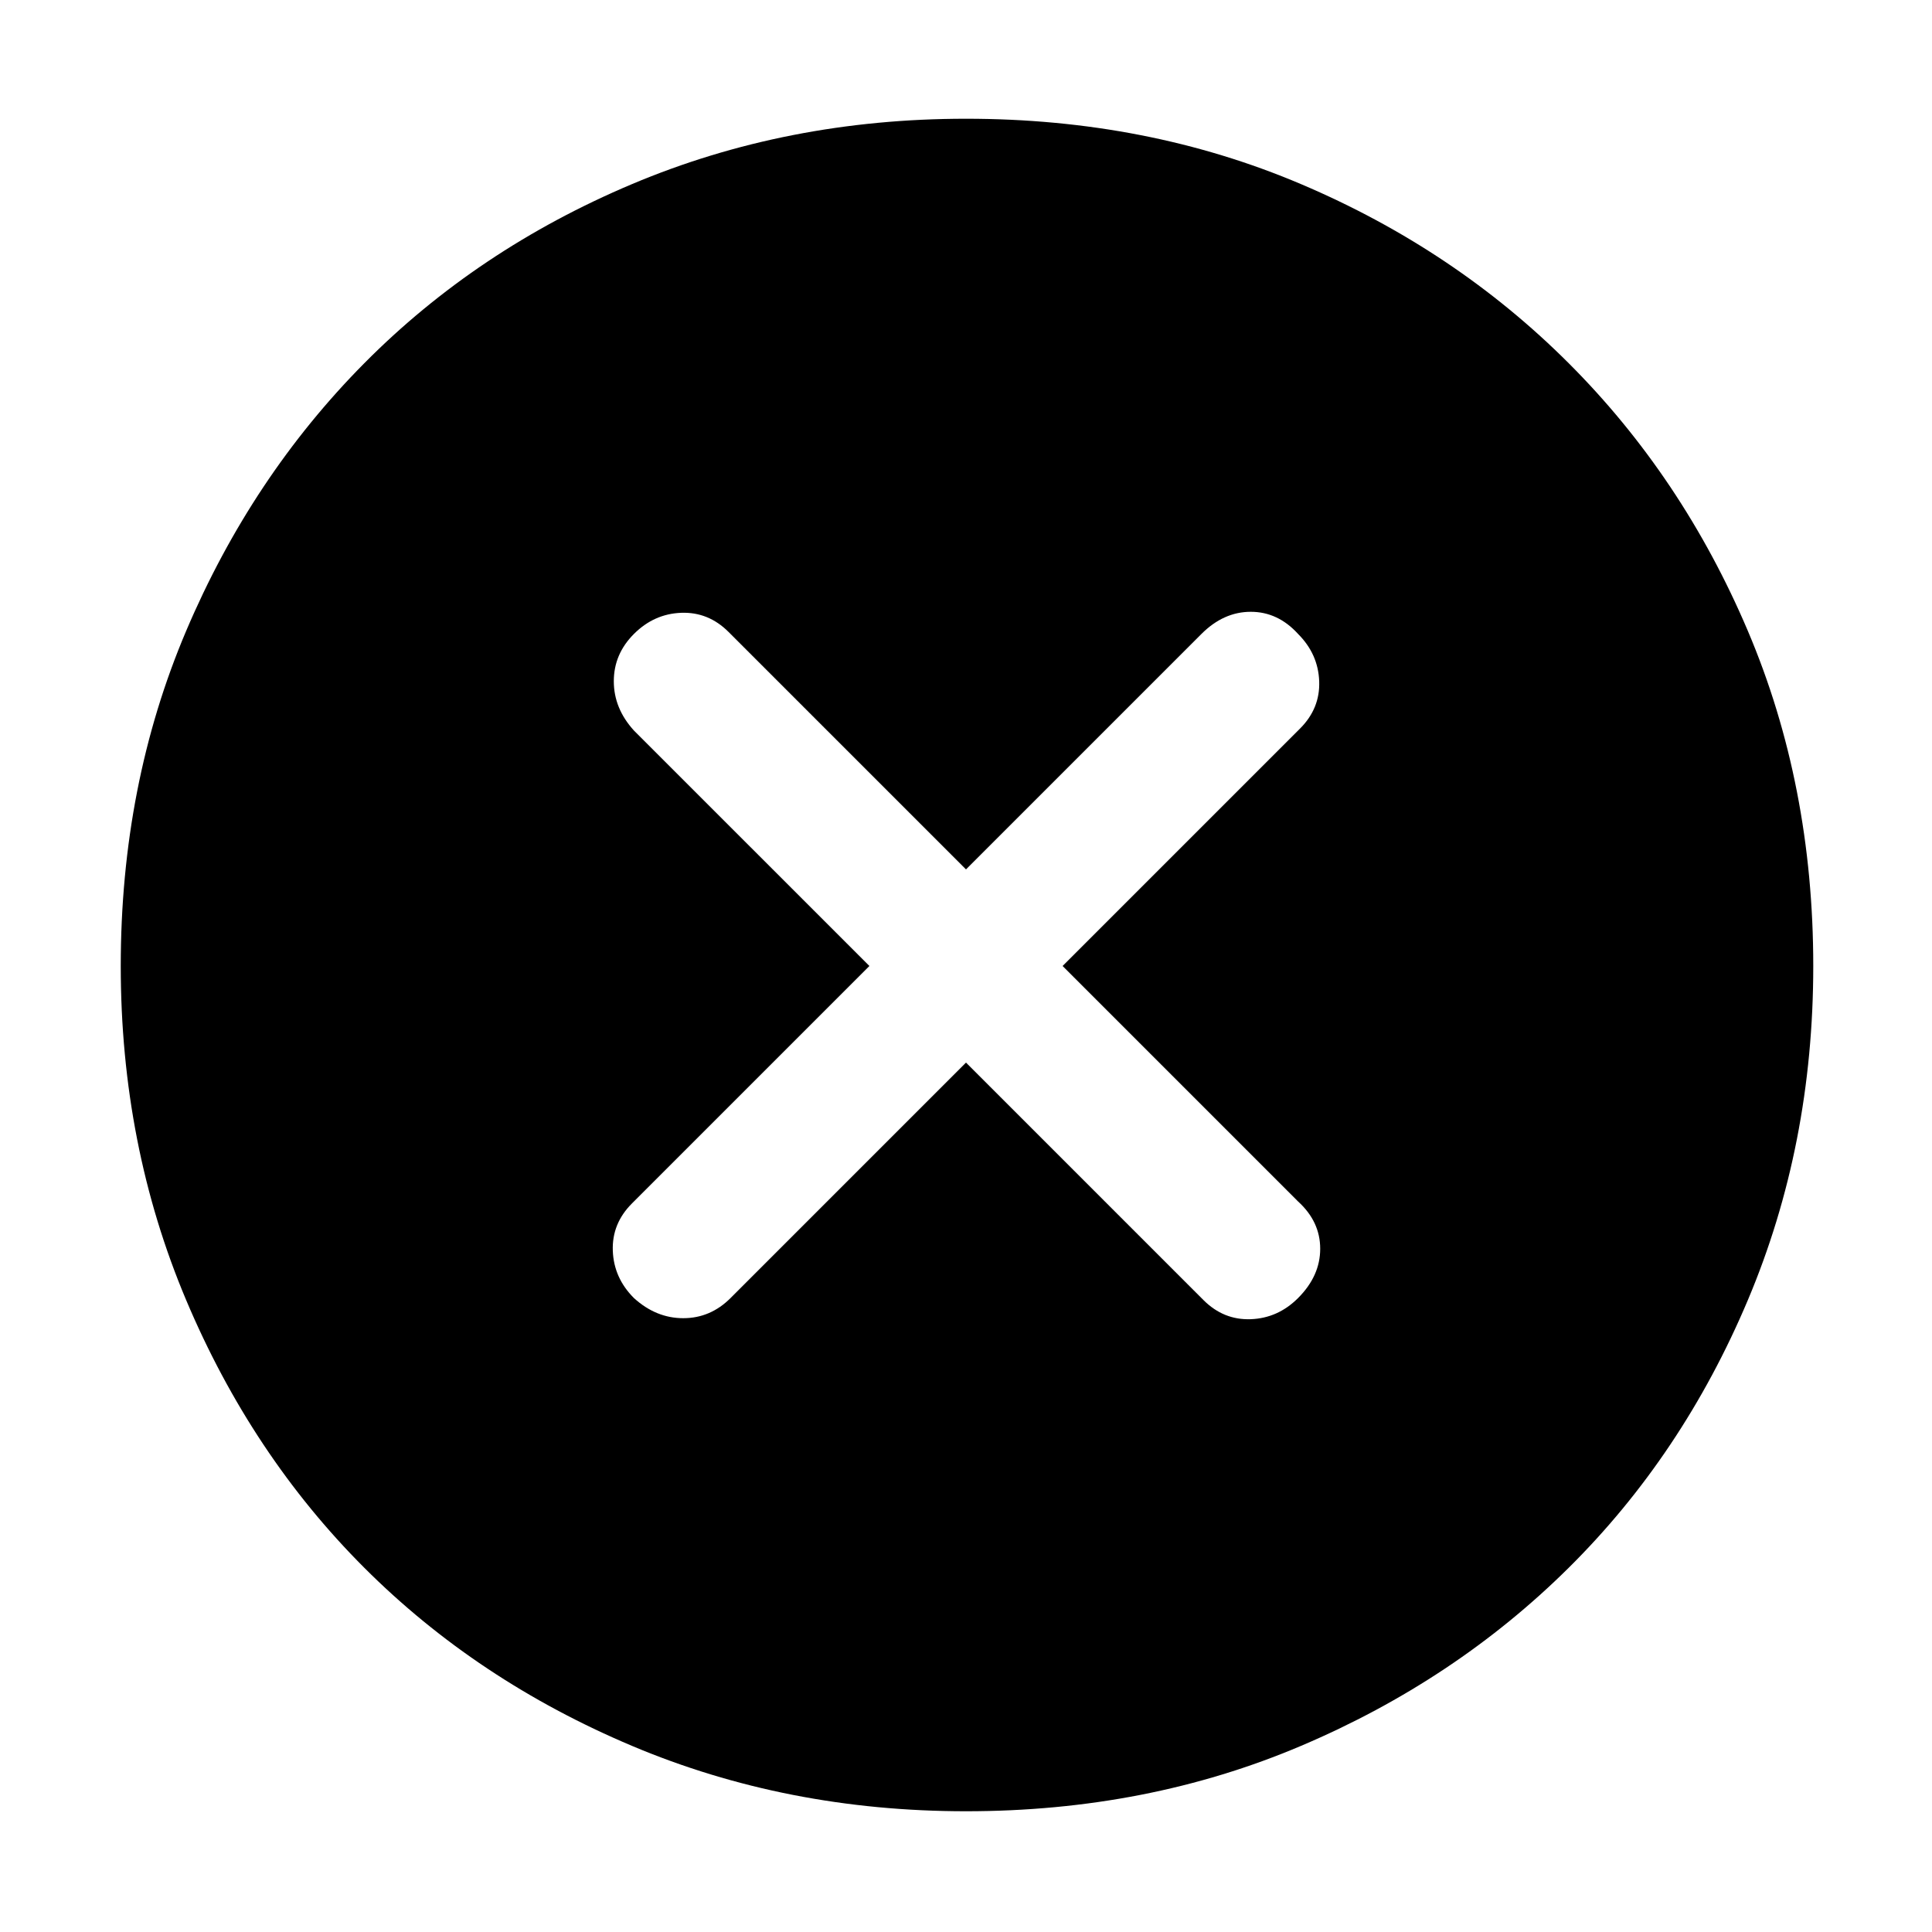 <svg xmlns="http://www.w3.org/2000/svg" height="48" width="48"><path d="M15.75 32.25q.55.5 1.225.5t1.175-.5L24 26.4l5.9 5.9q.5.5 1.175.475.675-.025 1.175-.525.55-.55.55-1.225t-.55-1.175L26.4 24l5.9-5.9q.5-.5.475-1.175-.025-.675-.525-1.175-.5-.55-1.175-.55t-1.225.55L24 21.6l-5.9-5.9q-.5-.5-1.175-.475-.675.025-1.175.525t-.5 1.175q0 .675.5 1.225L21.6 24l-5.9 5.9q-.5.5-.475 1.175.025.675.525 1.175ZM24 45q-4.45 0-8.3-1.625-3.85-1.625-6.65-4.425-2.8-2.8-4.425-6.65Q3 28.45 3 24q0-4.5 1.625-8.325Q6.25 11.85 9.05 9.025t6.65-4.45Q19.55 2.95 24 2.95q4.5 0 8.325 1.625 3.825 1.625 6.65 4.45t4.45 6.65Q45.05 19.5 45.05 24q0 4.45-1.625 8.3-1.625 3.85-4.45 6.65-2.825 2.8-6.65 4.425T24 45Z"/></svg>